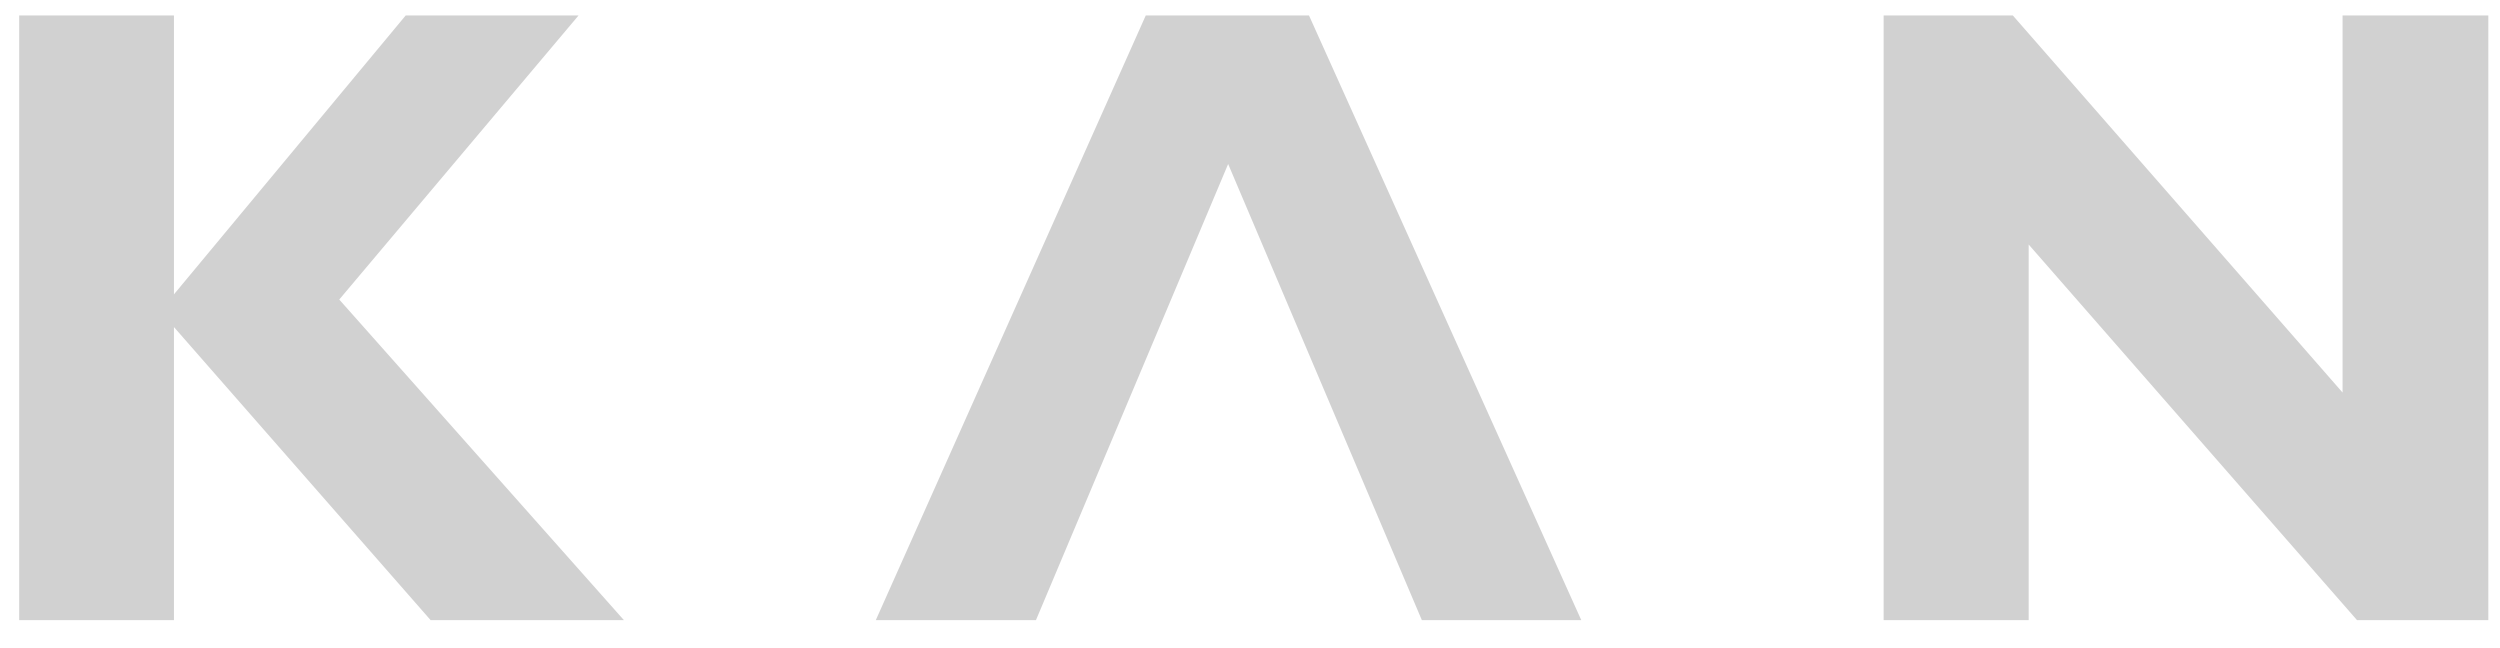 <svg width="81" height="21" viewBox="0 0 81 21" fill="none" xmlns="http://www.w3.org/2000/svg">
<path d="M13.145 0.5H18.746L10.992 9.705L20.214 20.092H13.952L5.636 10.597V20.092H0.622V0.5H5.636V9.537L13.145 0.5Z" fill="#D1D1D1"/>
<path d="M33.565 20.092H28.376L37.123 0.5H42.411L51.233 20.092H46.068L39.792 5.314L37.815 10.007L33.565 20.092Z" fill="#D1D1D1"/>
<path d="M75.899 0.5H80.622V20.092H76.367L65.729 7.922V20.092H61.03V0.5H65.215L75.899 12.718V0.5Z" fill="#D1D1D1"/>
</svg>
